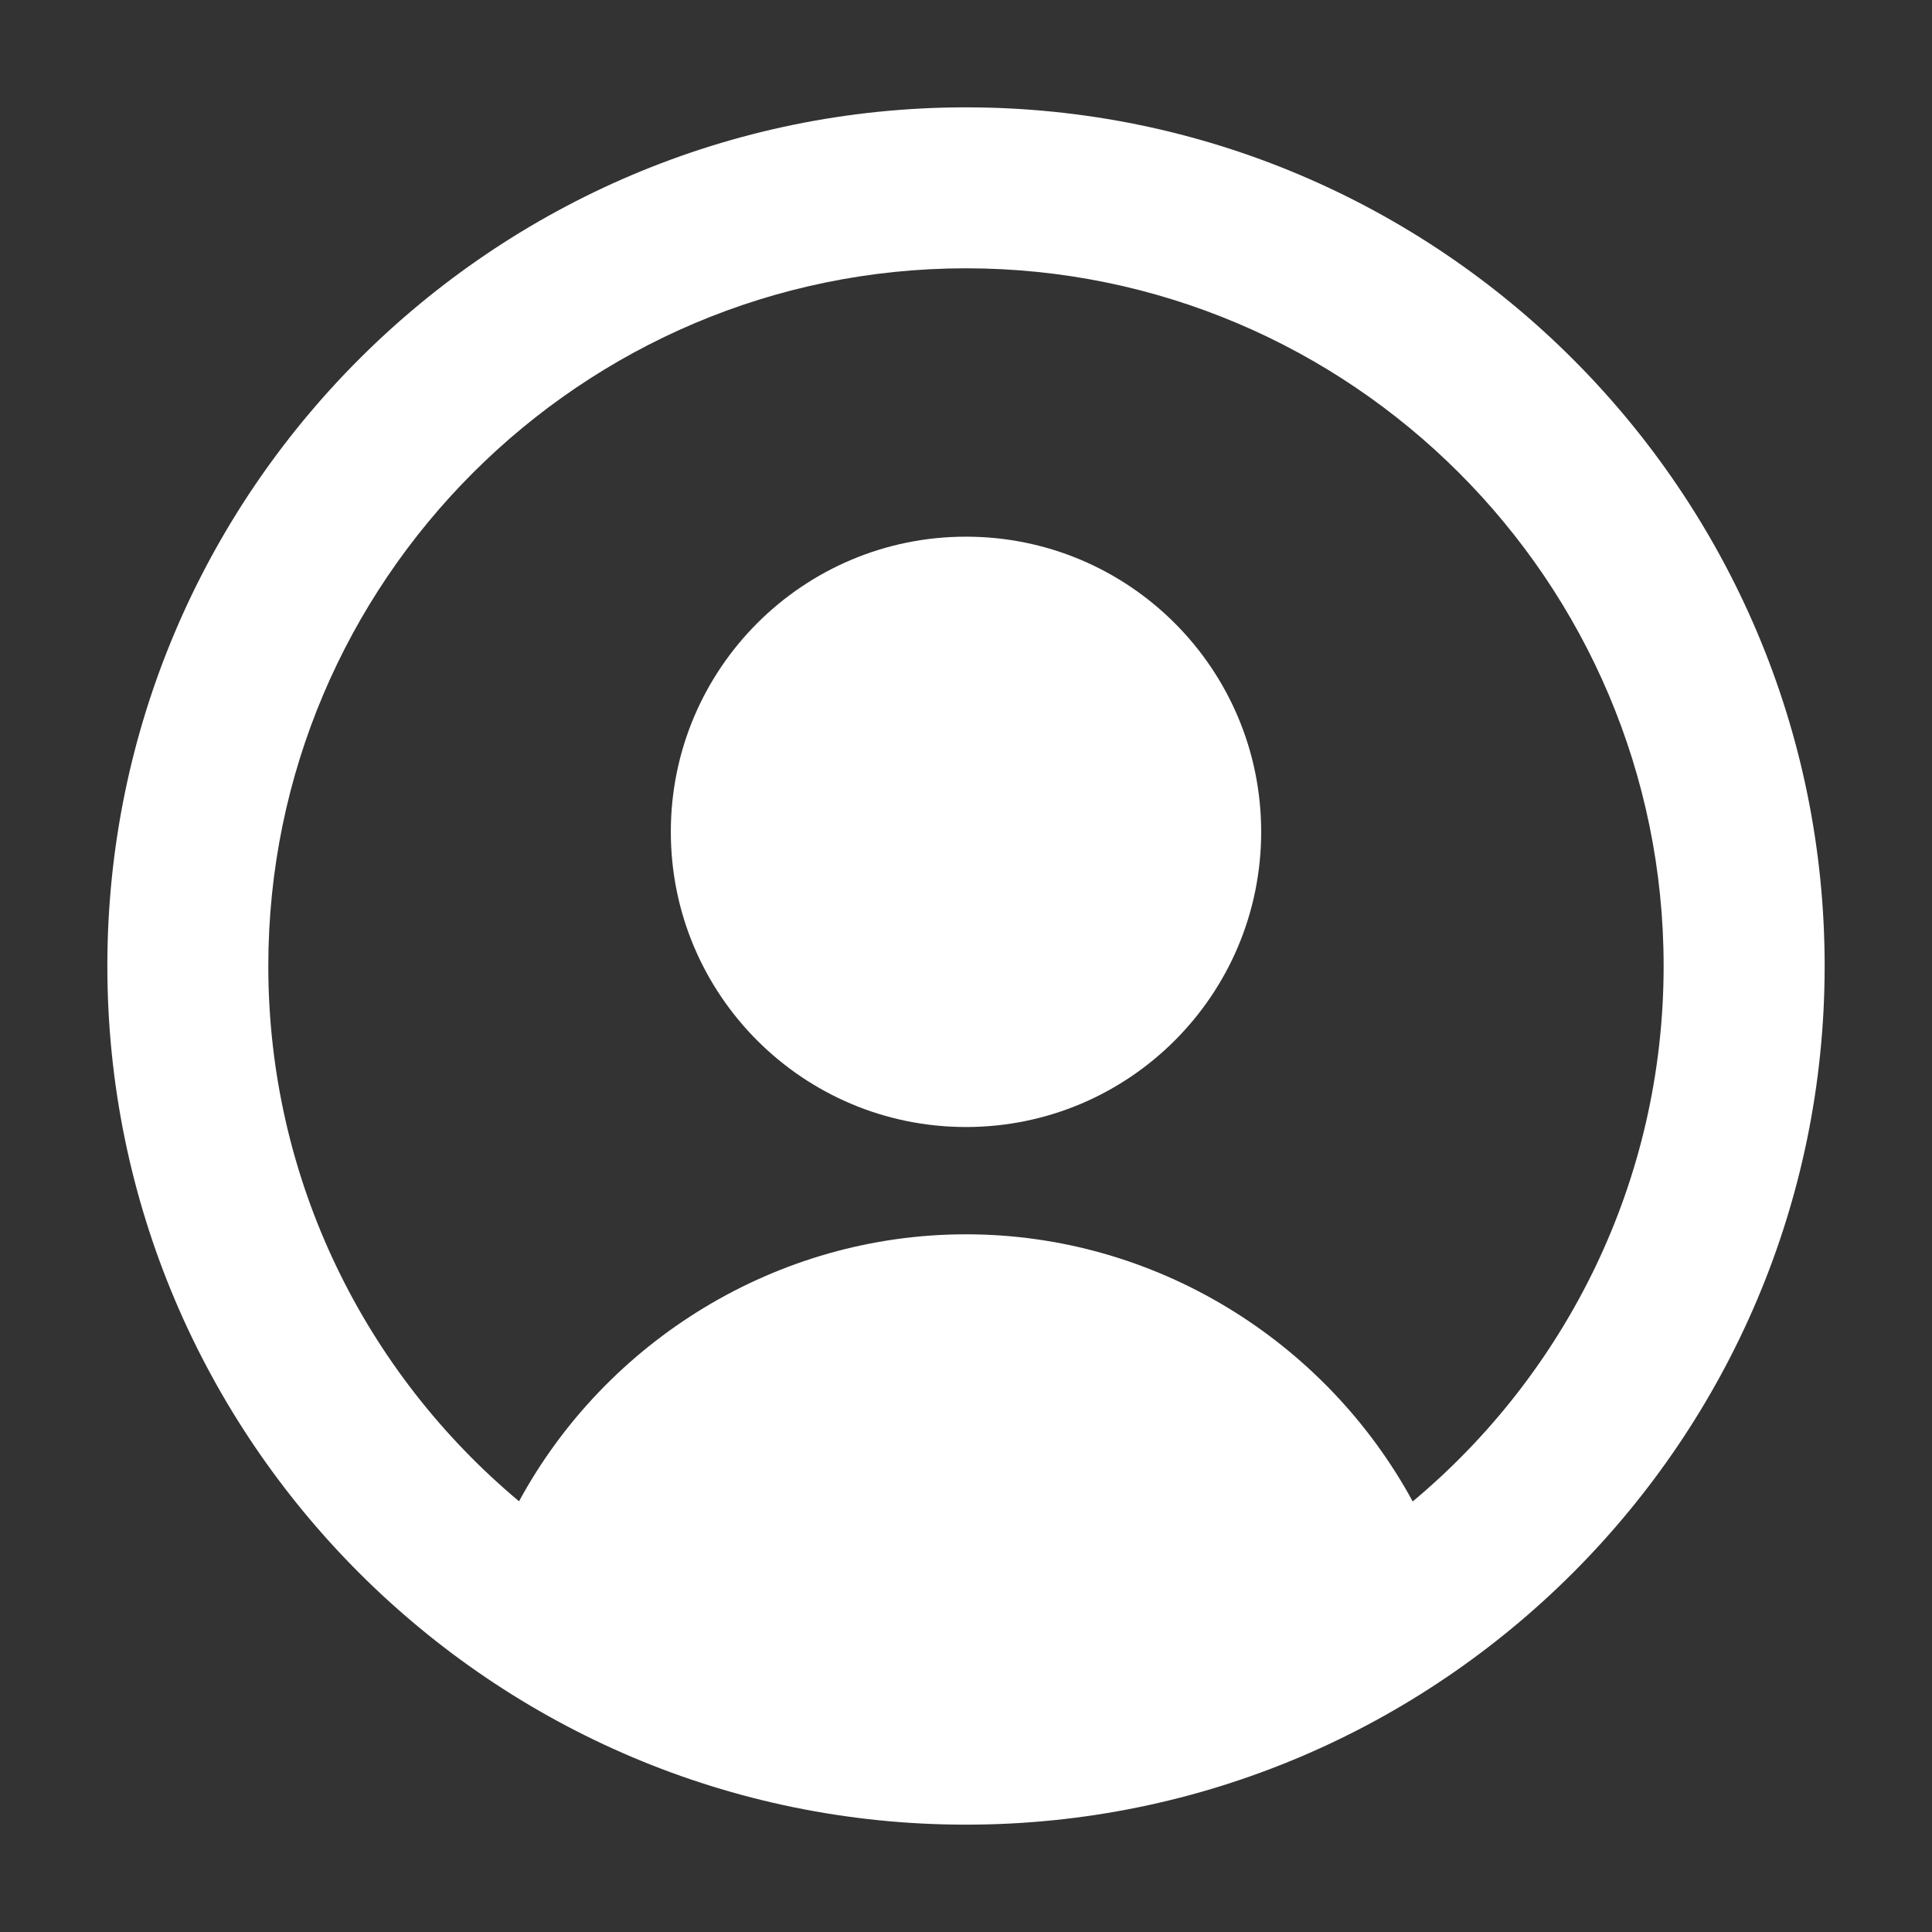 <svg width="32" height="32" viewBox="0 0 32 32" fill="none" xmlns="http://www.w3.org/2000/svg">
<rect x="0" y="0" width="32" height="32" fill="#333333" stroke="none"/>
<path d="M16 18.667C18.7 18.667 20.889 16.478 20.889 13.778C20.889 11.078 18.7 8.889 16 8.889C13.3 8.889 11.111 11.078 11.111 13.778C11.111 16.478 13.3 18.667 16 18.667Z" fill="white"/>
<path fill-rule="evenodd" clip-rule="evenodd" d="M1.778 16C1.778 23.842 8.158 30.222 16 30.222C23.842 30.222 30.222 23.842 30.222 16C30.222 8.158 23.842 1.778 16 1.778C8.158 1.778 1.778 8.158 1.778 16ZM4.444 16C4.444 9.628 9.628 4.444 16 4.444C22.372 4.444 27.555 9.628 27.555 16C27.555 19.559 25.938 22.748 23.399 24.869C21.948 22.2 19.126 20.444 16 20.444C12.868 20.444 10.04 22.207 8.597 24.866C6.06 22.745 4.444 19.558 4.444 16Z" fill="white"/>
</svg>
